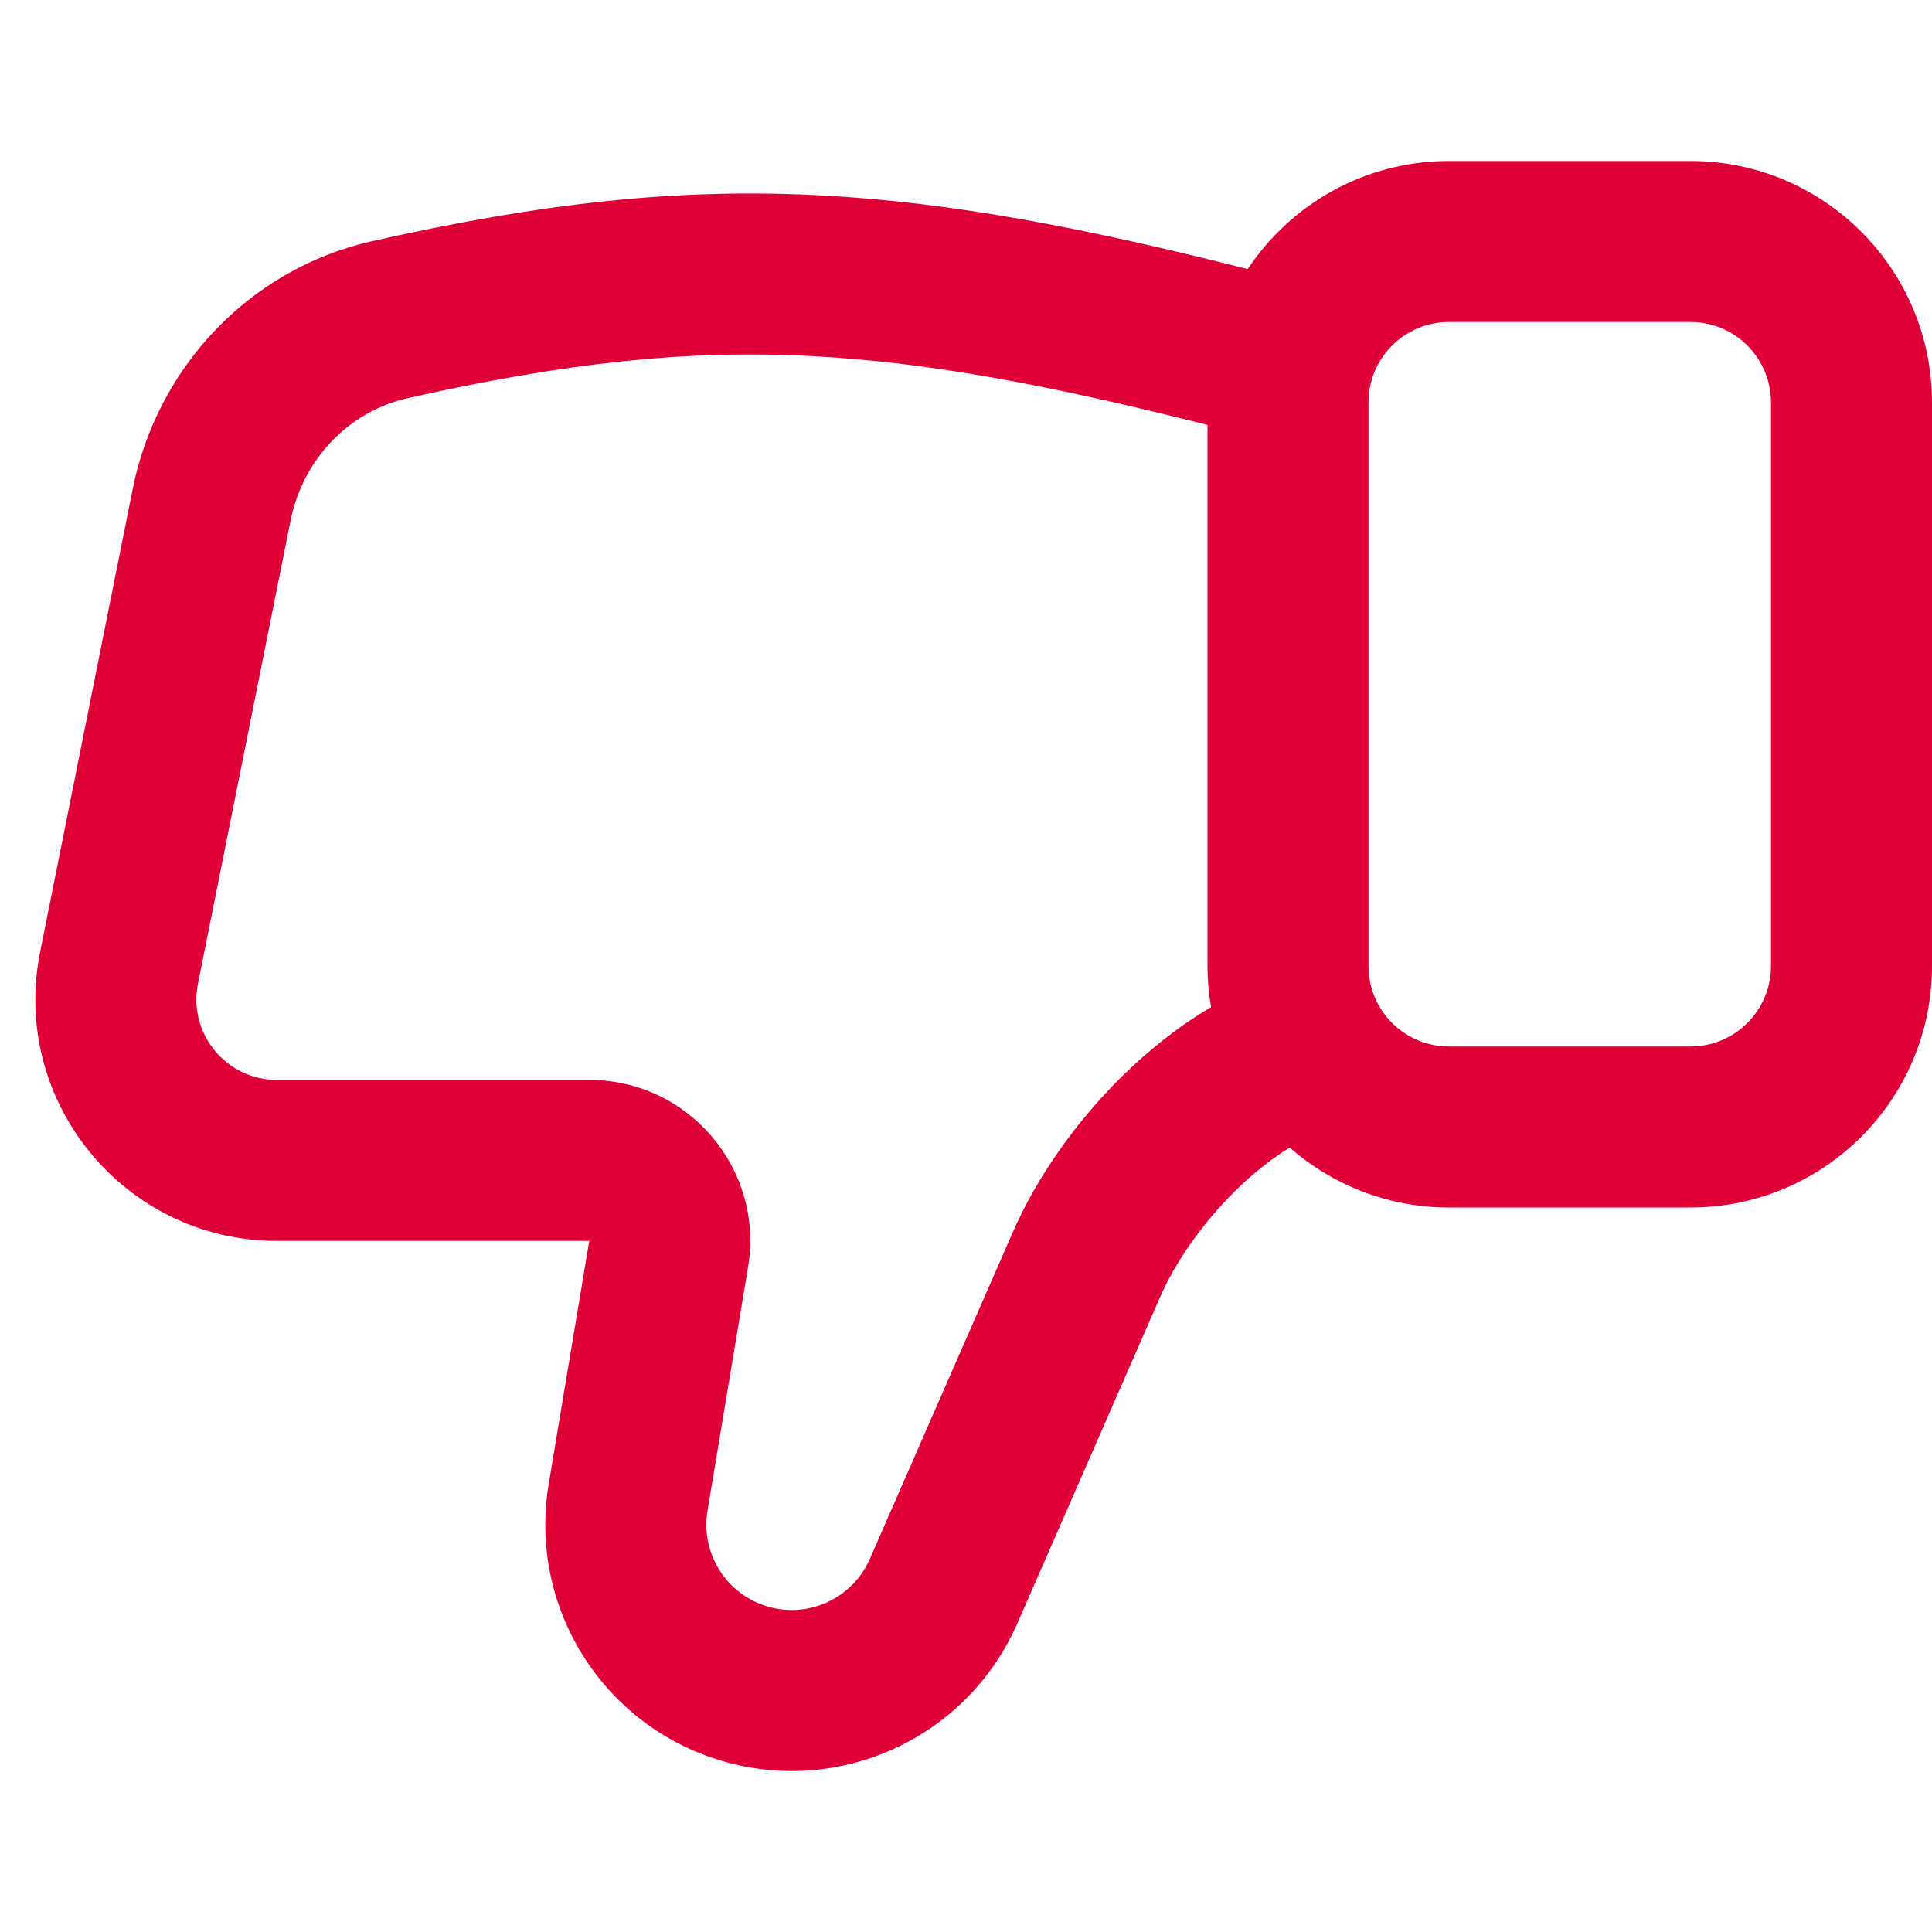 <svg width="24" height="24" viewBox="0 0 24 24" fill="none" xmlns="http://www.w3.org/2000/svg">
<g clip-path="url(#clip0)">
<path fill-rule="evenodd" clip-rule="evenodd" d="M18 4C17.532 4 17.136 4.323 17.029 4.76C17.01 4.836 17 4.916 17 5V12C17 12.194 17.054 12.371 17.147 12.523C17.325 12.811 17.641 13 18 13H21C21.552 13 22 12.552 22 12V5C22 4.448 21.552 4 21 4H18ZM15.499 3.343C16.037 2.534 16.955 2 18 2H21C22.657 2 24 3.343 24 5V12C24 13.657 22.657 15 21 15H18C17.242 15 16.55 14.718 16.022 14.256C15.8 14.391 15.569 14.572 15.344 14.794C14.932 15.2 14.601 15.68 14.414 16.106L12.638 20.166C12.024 21.57 10.467 22.303 8.994 21.882C7.497 21.454 6.56 19.972 6.816 18.436L7.32 15.415H3.44C1.547 15.415 0.127 13.683 0.498 11.827L1.648 6.076C1.949 4.571 3.092 3.341 4.622 2.996C6.714 2.525 8.419 2.329 10.235 2.429C11.828 2.516 13.473 2.828 15.499 3.343ZM15 5.279C13.034 4.781 11.535 4.503 10.126 4.426C8.545 4.339 7.032 4.504 5.061 4.947C4.334 5.111 3.762 5.704 3.609 6.468L2.459 12.219C2.335 12.838 2.809 13.415 3.44 13.415H7.32C8.556 13.415 9.496 14.525 9.292 15.744L8.789 18.765C8.7 19.297 9.025 19.811 9.543 19.959C10.054 20.105 10.593 19.851 10.806 19.364L12.582 15.305C12.881 14.621 13.367 13.933 13.941 13.368C14.264 13.051 14.636 12.751 15.044 12.511C15.015 12.344 15 12.174 15 12V5.279Z" fill="#e00038" id="id_101"></path>
</g>
<defs>
<clipPath id="clip0">
<rect width="24" height="24" fill="white" id="id_102"></rect>
</clipPath>
</defs>
</svg>